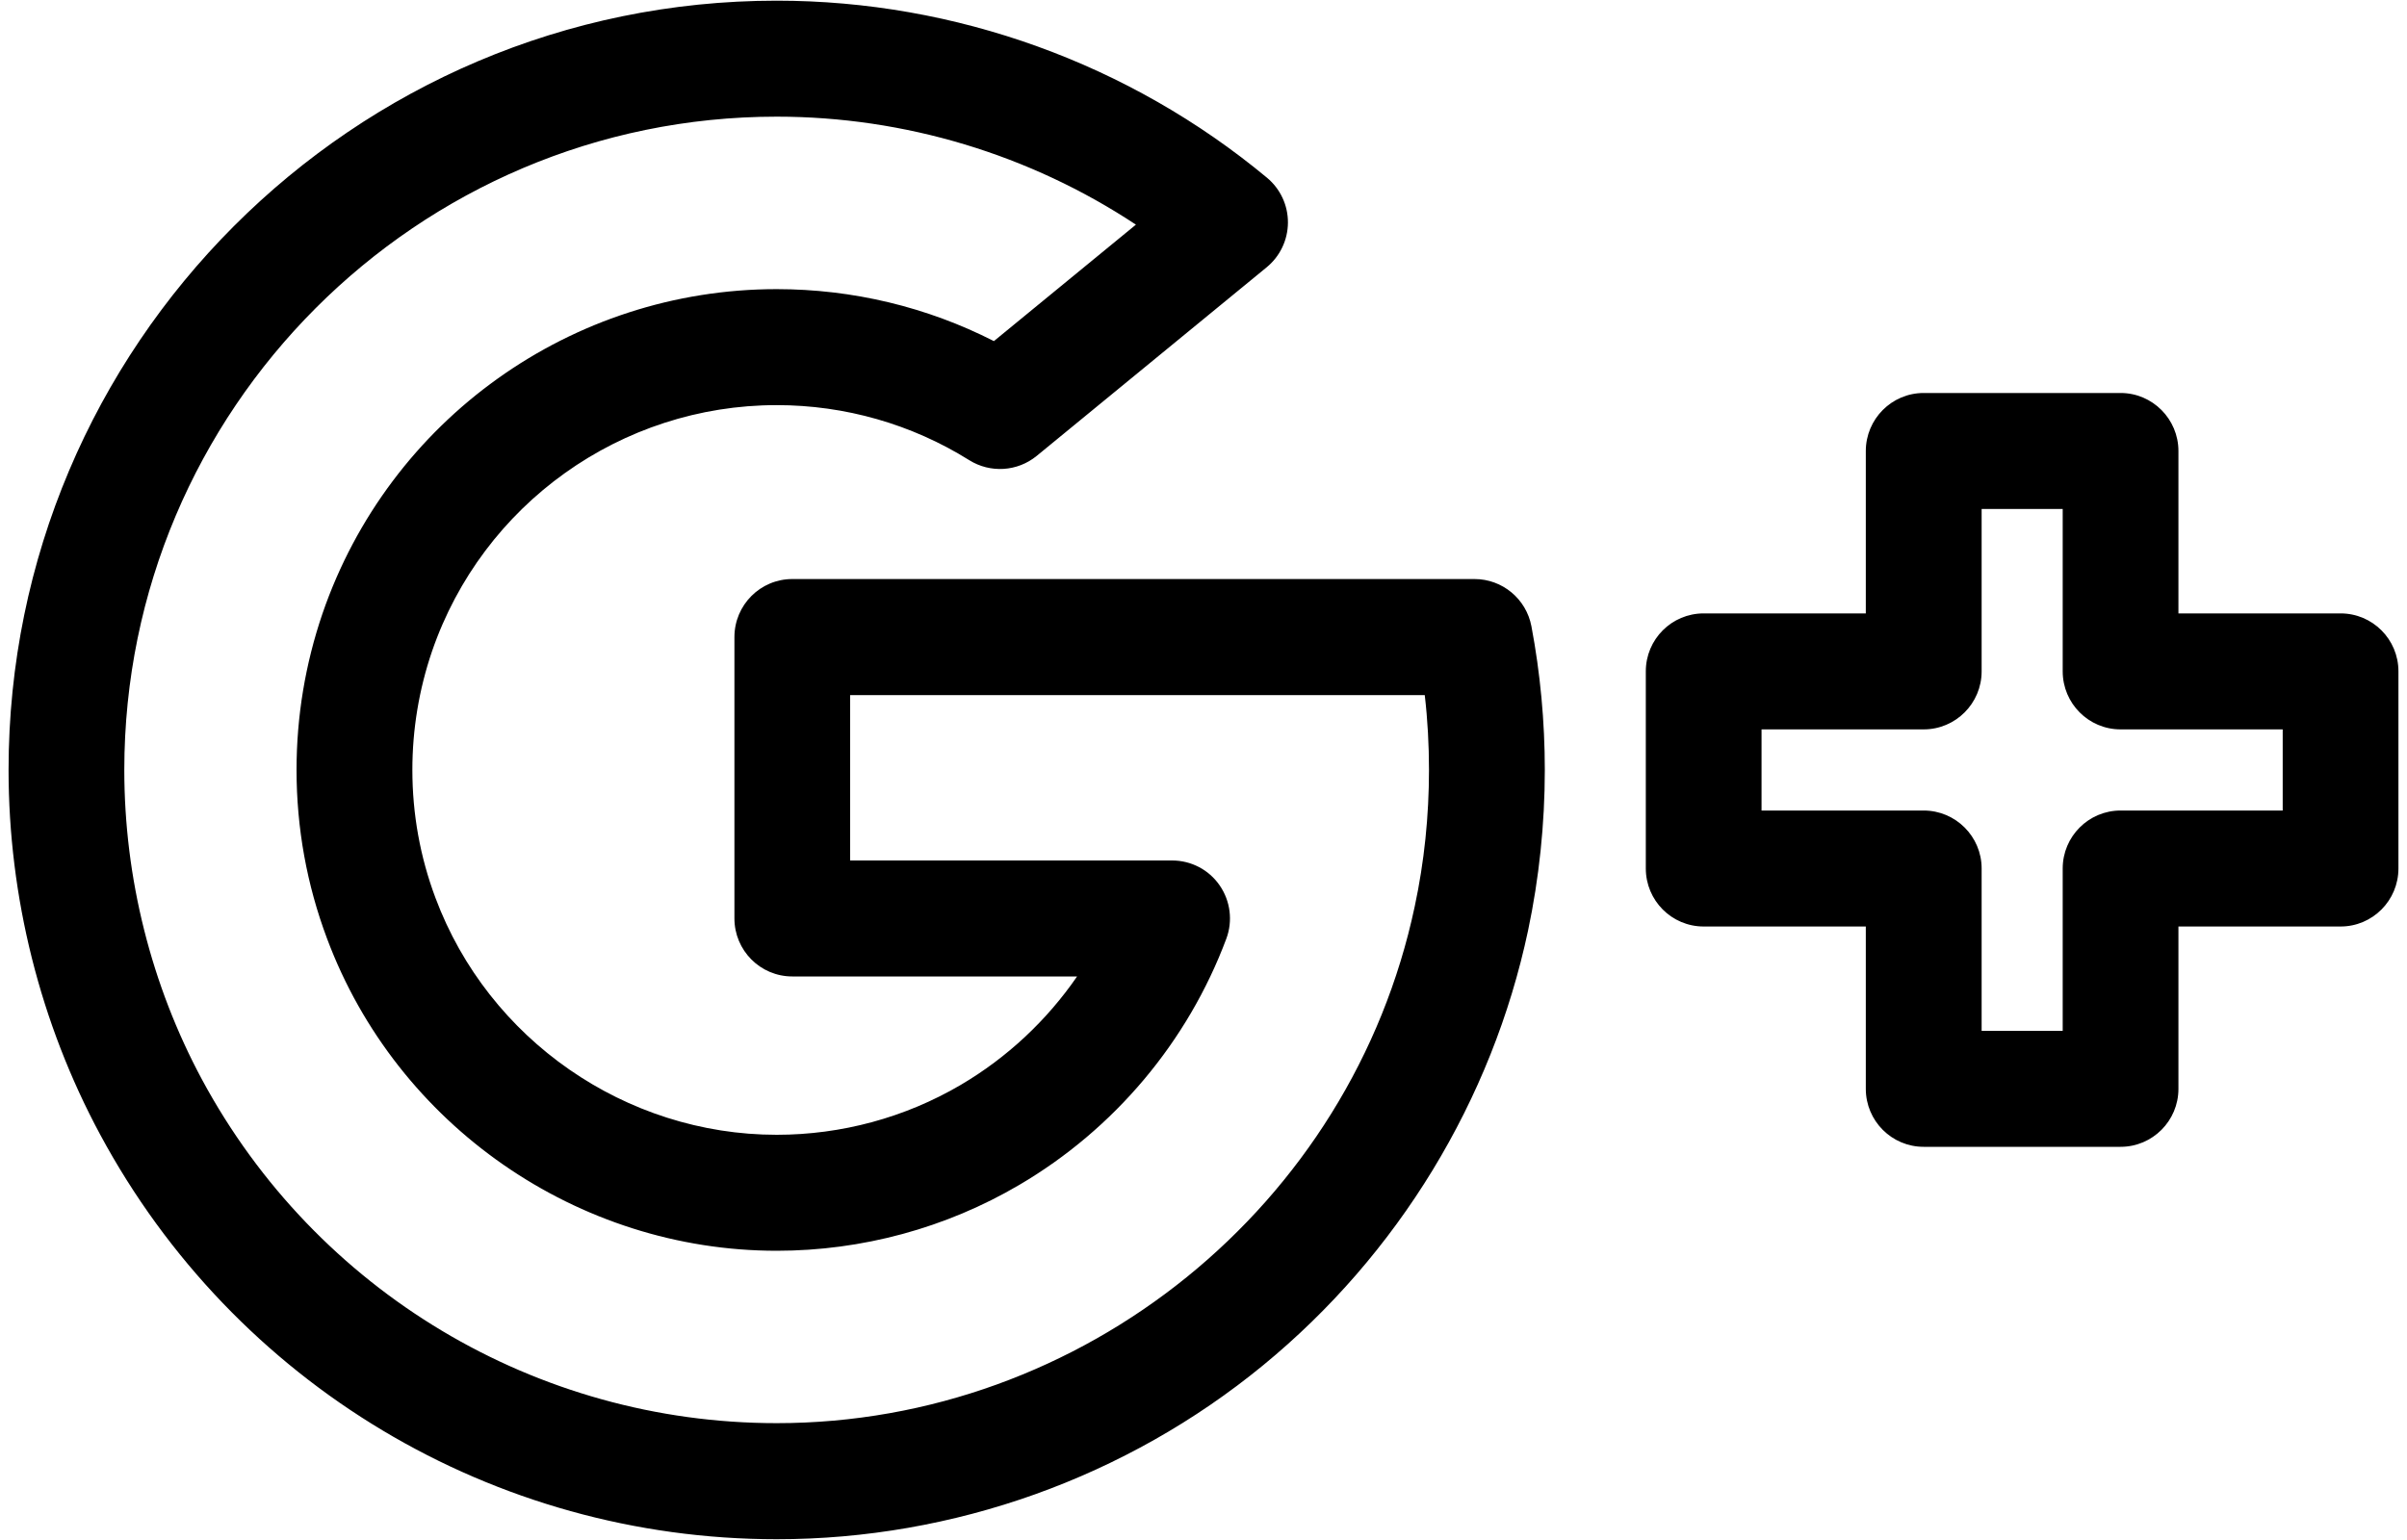 <svg 
 xmlns="http://www.w3.org/2000/svg"
 xmlns:xlink="http://www.w3.org/1999/xlink"
 width="25px" height="16px">
<path fill-rule="evenodd" fill="currentColor"
 d="M24.310,9.626 L22.626,9.626 L22.626,11.313 C22.626,11.645 22.357,11.915 22.025,11.915 L19.980,11.915 C19.648,11.915 19.379,11.645 19.379,11.313 L19.379,9.626 L17.695,9.626 C17.363,9.626 17.094,9.356 17.094,9.023 L17.094,6.975 C17.094,6.642 17.363,6.373 17.695,6.373 L19.379,6.373 L19.379,4.686 C19.379,4.354 19.648,4.083 19.980,4.083 L22.025,4.083 C22.357,4.083 22.626,4.354 22.626,4.686 L22.626,6.373 L24.310,6.373 C24.642,6.373 24.911,6.642 24.911,6.975 L24.911,9.023 C24.911,9.356 24.642,9.626 24.310,9.626 ZM23.709,7.578 L22.025,7.578 C21.693,7.578 21.424,7.308 21.424,6.975 L21.424,5.288 L20.582,5.288 L20.582,6.975 C20.582,7.308 20.312,7.578 19.980,7.578 L18.296,7.578 L18.296,8.421 L19.980,8.421 C20.312,8.421 20.582,8.691 20.582,9.023 L20.582,10.710 L21.424,10.710 L21.424,9.023 C21.424,8.691 21.693,8.421 22.025,8.421 L23.709,8.421 L23.709,7.578 ZM13.120,14.184 C11.700,15.350 9.906,15.992 8.067,15.992 C5.128,15.992 2.436,14.381 1.040,11.787 C0.418,10.631 0.089,9.321 0.089,7.999 C0.089,3.592 3.668,0.007 8.067,0.007 C9.924,0.007 11.733,0.661 13.160,1.847 C13.298,1.962 13.378,2.133 13.377,2.313 C13.376,2.493 13.295,2.663 13.156,2.777 L10.767,4.737 C10.567,4.900 10.286,4.918 10.067,4.781 C9.469,4.407 8.777,4.209 8.067,4.209 C6.451,4.209 5.012,5.238 4.487,6.767 C4.352,7.163 4.283,7.578 4.283,7.999 C4.283,8.458 4.364,8.905 4.523,9.329 C5.073,10.801 6.497,11.790 8.067,11.790 C8.740,11.790 9.401,11.611 9.978,11.272 C10.461,10.988 10.873,10.601 11.187,10.145 L8.229,10.145 C7.897,10.145 7.628,9.875 7.628,9.542 L7.628,6.619 C7.628,6.286 7.897,6.016 8.229,6.016 L15.315,6.016 C15.604,6.016 15.852,6.222 15.906,6.507 C15.998,6.994 16.045,7.497 16.045,7.999 C16.045,8.561 15.986,9.123 15.871,9.668 C15.497,11.432 14.520,13.035 13.120,14.184 ZM14.798,7.222 L8.830,7.222 L8.830,8.940 L12.174,8.940 C12.371,8.940 12.556,9.036 12.668,9.199 C12.780,9.361 12.806,9.569 12.737,9.753 C12.337,10.823 11.573,11.732 10.586,12.311 C9.826,12.758 8.954,12.995 8.067,12.995 C5.999,12.995 4.122,11.692 3.397,9.752 C3.187,9.193 3.080,8.603 3.080,7.999 C3.080,7.444 3.171,6.898 3.349,6.376 C4.041,4.359 5.937,3.004 8.067,3.004 C8.855,3.004 9.627,3.189 10.323,3.544 L11.798,2.334 C10.697,1.606 9.397,1.212 8.067,1.212 C4.331,1.212 1.291,4.257 1.291,7.999 C1.291,9.122 1.571,10.235 2.098,11.216 C3.284,13.418 5.571,14.786 8.067,14.786 C11.248,14.786 14.035,12.529 14.694,9.417 C14.793,8.954 14.842,8.478 14.842,7.999 C14.842,7.739 14.828,7.478 14.798,7.222 Z"/>
</svg>